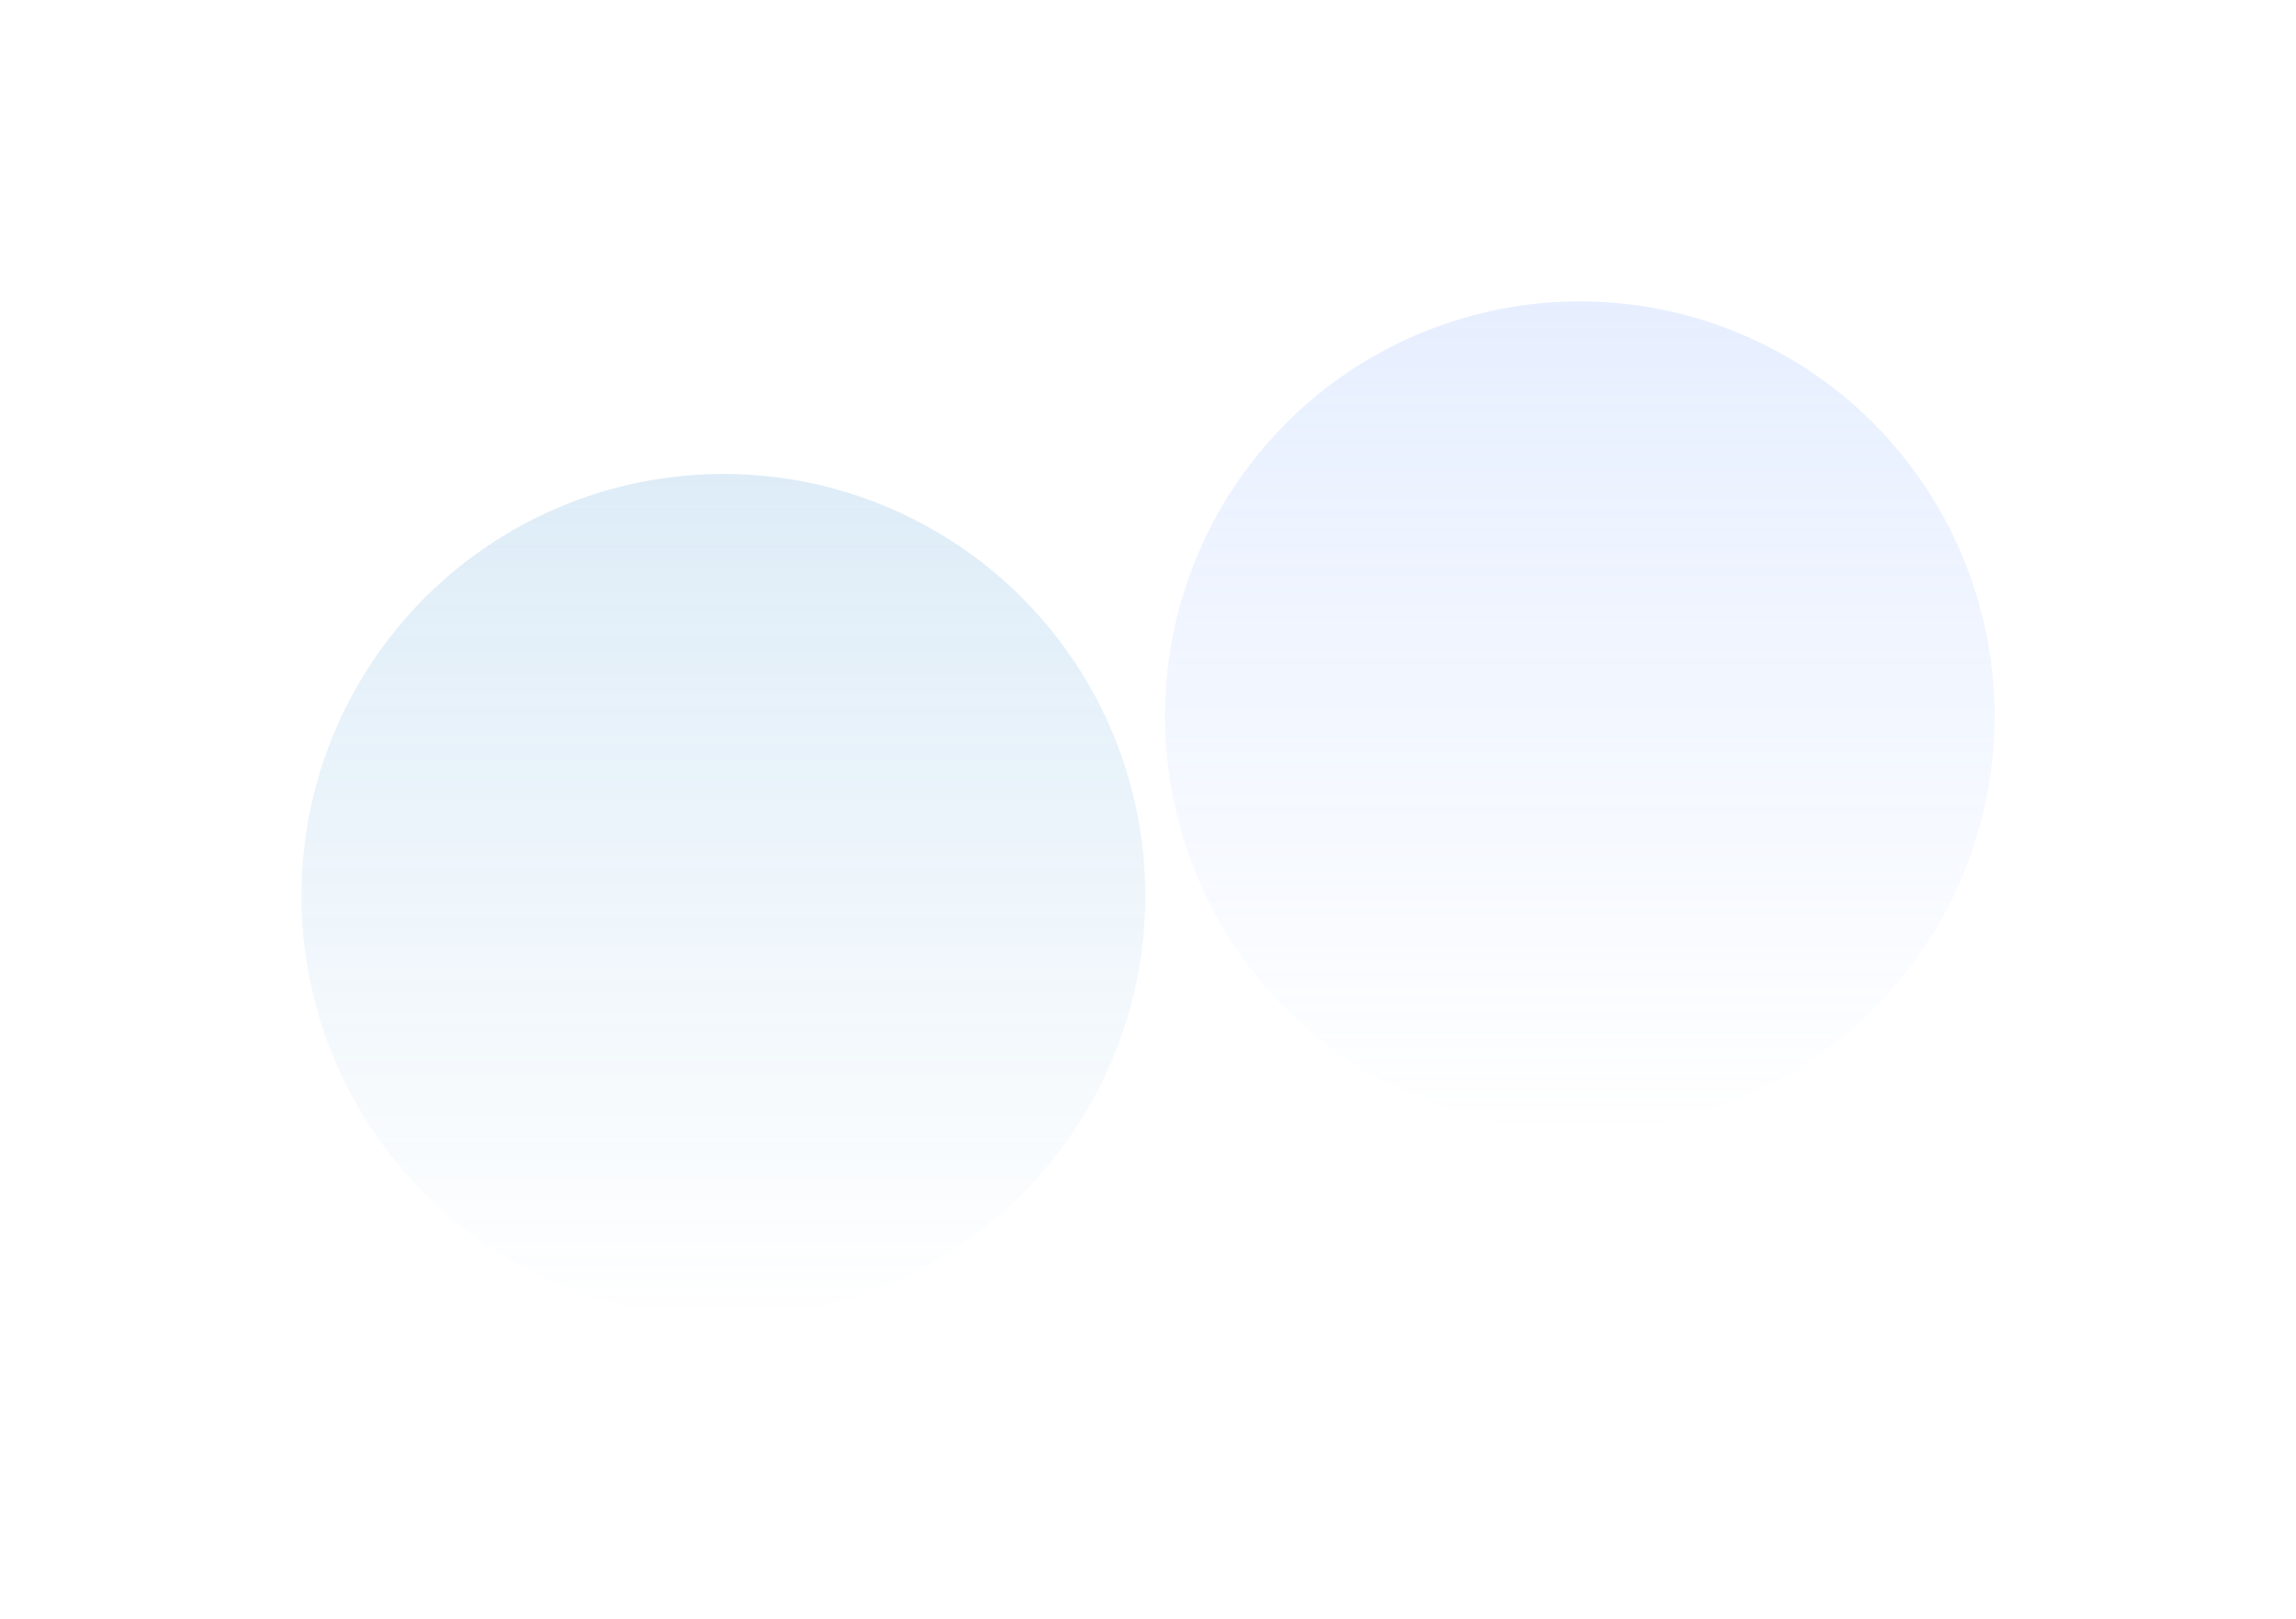 <svg width="3047" height="2149" viewBox="0 0 3047 2149" fill="none" xmlns="http://www.w3.org/2000/svg">
<g opacity="0.16" filter="url(#filter0_f_6_6)">
<circle cx="960" cy="1189" r="560" fill="url(#paint0_linear_6_6)"/>
</g>
<g opacity="0.22" filter="url(#filter1_f_6_6)">
<circle cx="2096.5" cy="950.5" r="550.5" fill="url(#paint1_linear_6_6)"/>
</g>
<defs>
<filter id="filter0_f_6_6" x="0" y="229" width="1920" height="1920" filterUnits="userSpaceOnUse" color-interpolation-filters="sRGB">
<feFlood flood-opacity="0" result="BackgroundImageFix"/>
<feBlend mode="normal" in="SourceGraphic" in2="BackgroundImageFix" result="shape"/>
<feGaussianBlur stdDeviation="200" result="effect1_foregroundBlur_6_6"/>
</filter>
<filter id="filter1_f_6_6" x="1146" y="0" width="1901" height="1901" filterUnits="userSpaceOnUse" color-interpolation-filters="sRGB">
<feFlood flood-opacity="0" result="BackgroundImageFix"/>
<feBlend mode="normal" in="SourceGraphic" in2="BackgroundImageFix" result="shape"/>
<feGaussianBlur stdDeviation="200" result="effect1_foregroundBlur_6_6"/>
</filter>
<linearGradient id="paint0_linear_6_6" x1="960" y1="629" x2="960" y2="1749" gradientUnits="userSpaceOnUse">
<stop stop-color="#2A88D0"/>
<stop offset="1" stop-color="#2A88D0" stop-opacity="0"/>
</linearGradient>
<linearGradient id="paint1_linear_6_6" x1="2096.5" y1="400" x2="2096.5" y2="1501" gradientUnits="userSpaceOnUse">
<stop stop-color="#8FB4FE"/>
<stop offset="1" stop-color="#8FB4FE" stop-opacity="0"/>
</linearGradient>
</defs>
</svg>
